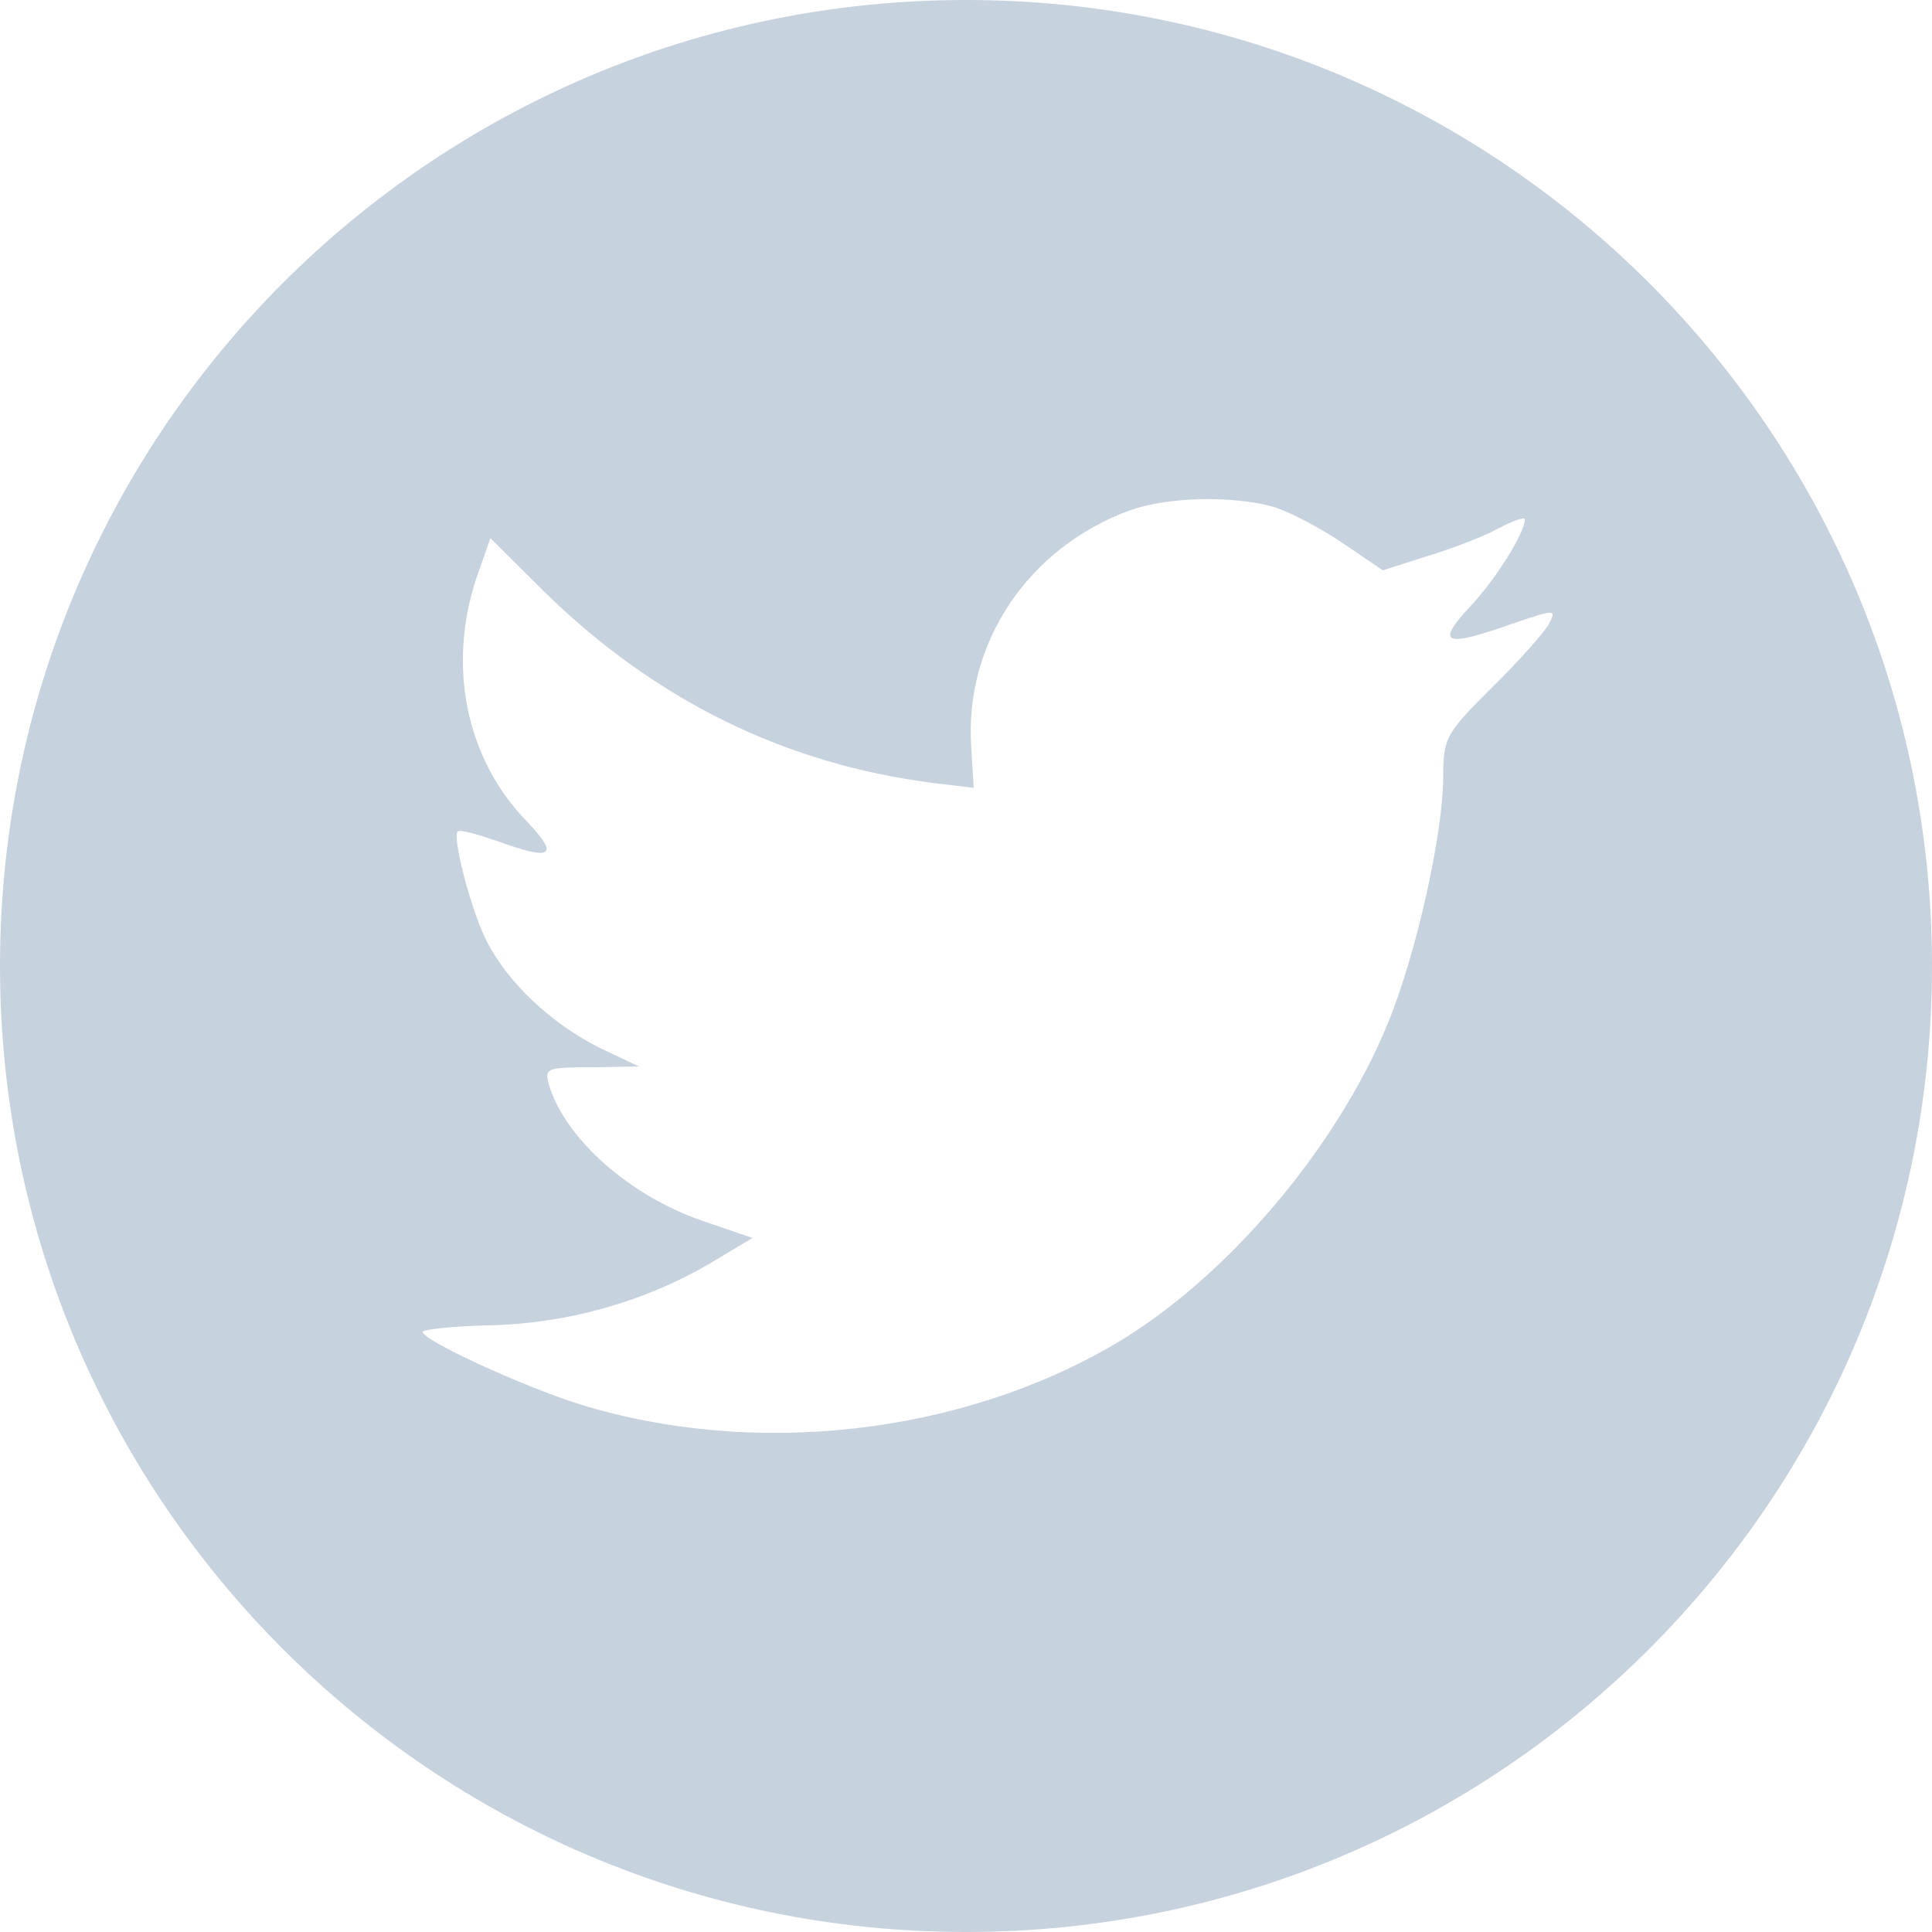 <svg width="48" height="48" viewBox="0 0 48 48" fill="none" xmlns="http://www.w3.org/2000/svg">
<path fill-rule="evenodd" clip-rule="evenodd" d="M24 48C37.255 48 48 37.255 48 24C48 10.745 37.255 0 24 0C10.745 0 0 10.745 0 24C0 37.255 10.745 48 24 48ZM24.192 19.575L24.131 18.572C23.949 15.971 25.551 13.595 28.087 12.674C29.02 12.346 30.602 12.305 31.637 12.592C32.042 12.715 32.813 13.124 33.361 13.493L34.355 14.169L35.45 13.82C36.059 13.636 36.87 13.329 37.236 13.124C37.58 12.94 37.885 12.837 37.885 12.899C37.885 13.247 37.134 14.435 36.505 15.09C35.653 16.012 35.897 16.094 37.621 15.479C38.656 15.131 38.676 15.131 38.473 15.52C38.351 15.725 37.722 16.442 37.053 17.097C35.917 18.223 35.856 18.346 35.856 19.288C35.856 20.742 35.166 23.773 34.477 25.432C33.199 28.545 30.46 31.76 27.722 33.378C23.868 35.651 18.736 36.224 14.415 34.893C12.975 34.443 10.5 33.296 10.5 33.091C10.5 33.03 11.251 32.948 12.163 32.927C14.07 32.886 15.977 32.354 17.6 31.412L18.695 30.756L17.437 30.326C15.652 29.712 14.05 28.299 13.644 26.968C13.522 26.538 13.563 26.517 14.699 26.517L15.876 26.497L14.882 26.026C13.705 25.432 12.63 24.428 12.102 23.404C11.717 22.667 11.23 20.804 11.372 20.66C11.413 20.599 11.839 20.722 12.326 20.886C13.725 21.398 13.908 21.275 13.097 20.415C11.575 18.858 11.108 16.544 11.839 14.353L12.184 13.37L13.522 14.701C16.261 17.384 19.486 18.981 23.178 19.452L24.192 19.575Z" fill="#C7D2DF"/>
</svg>
